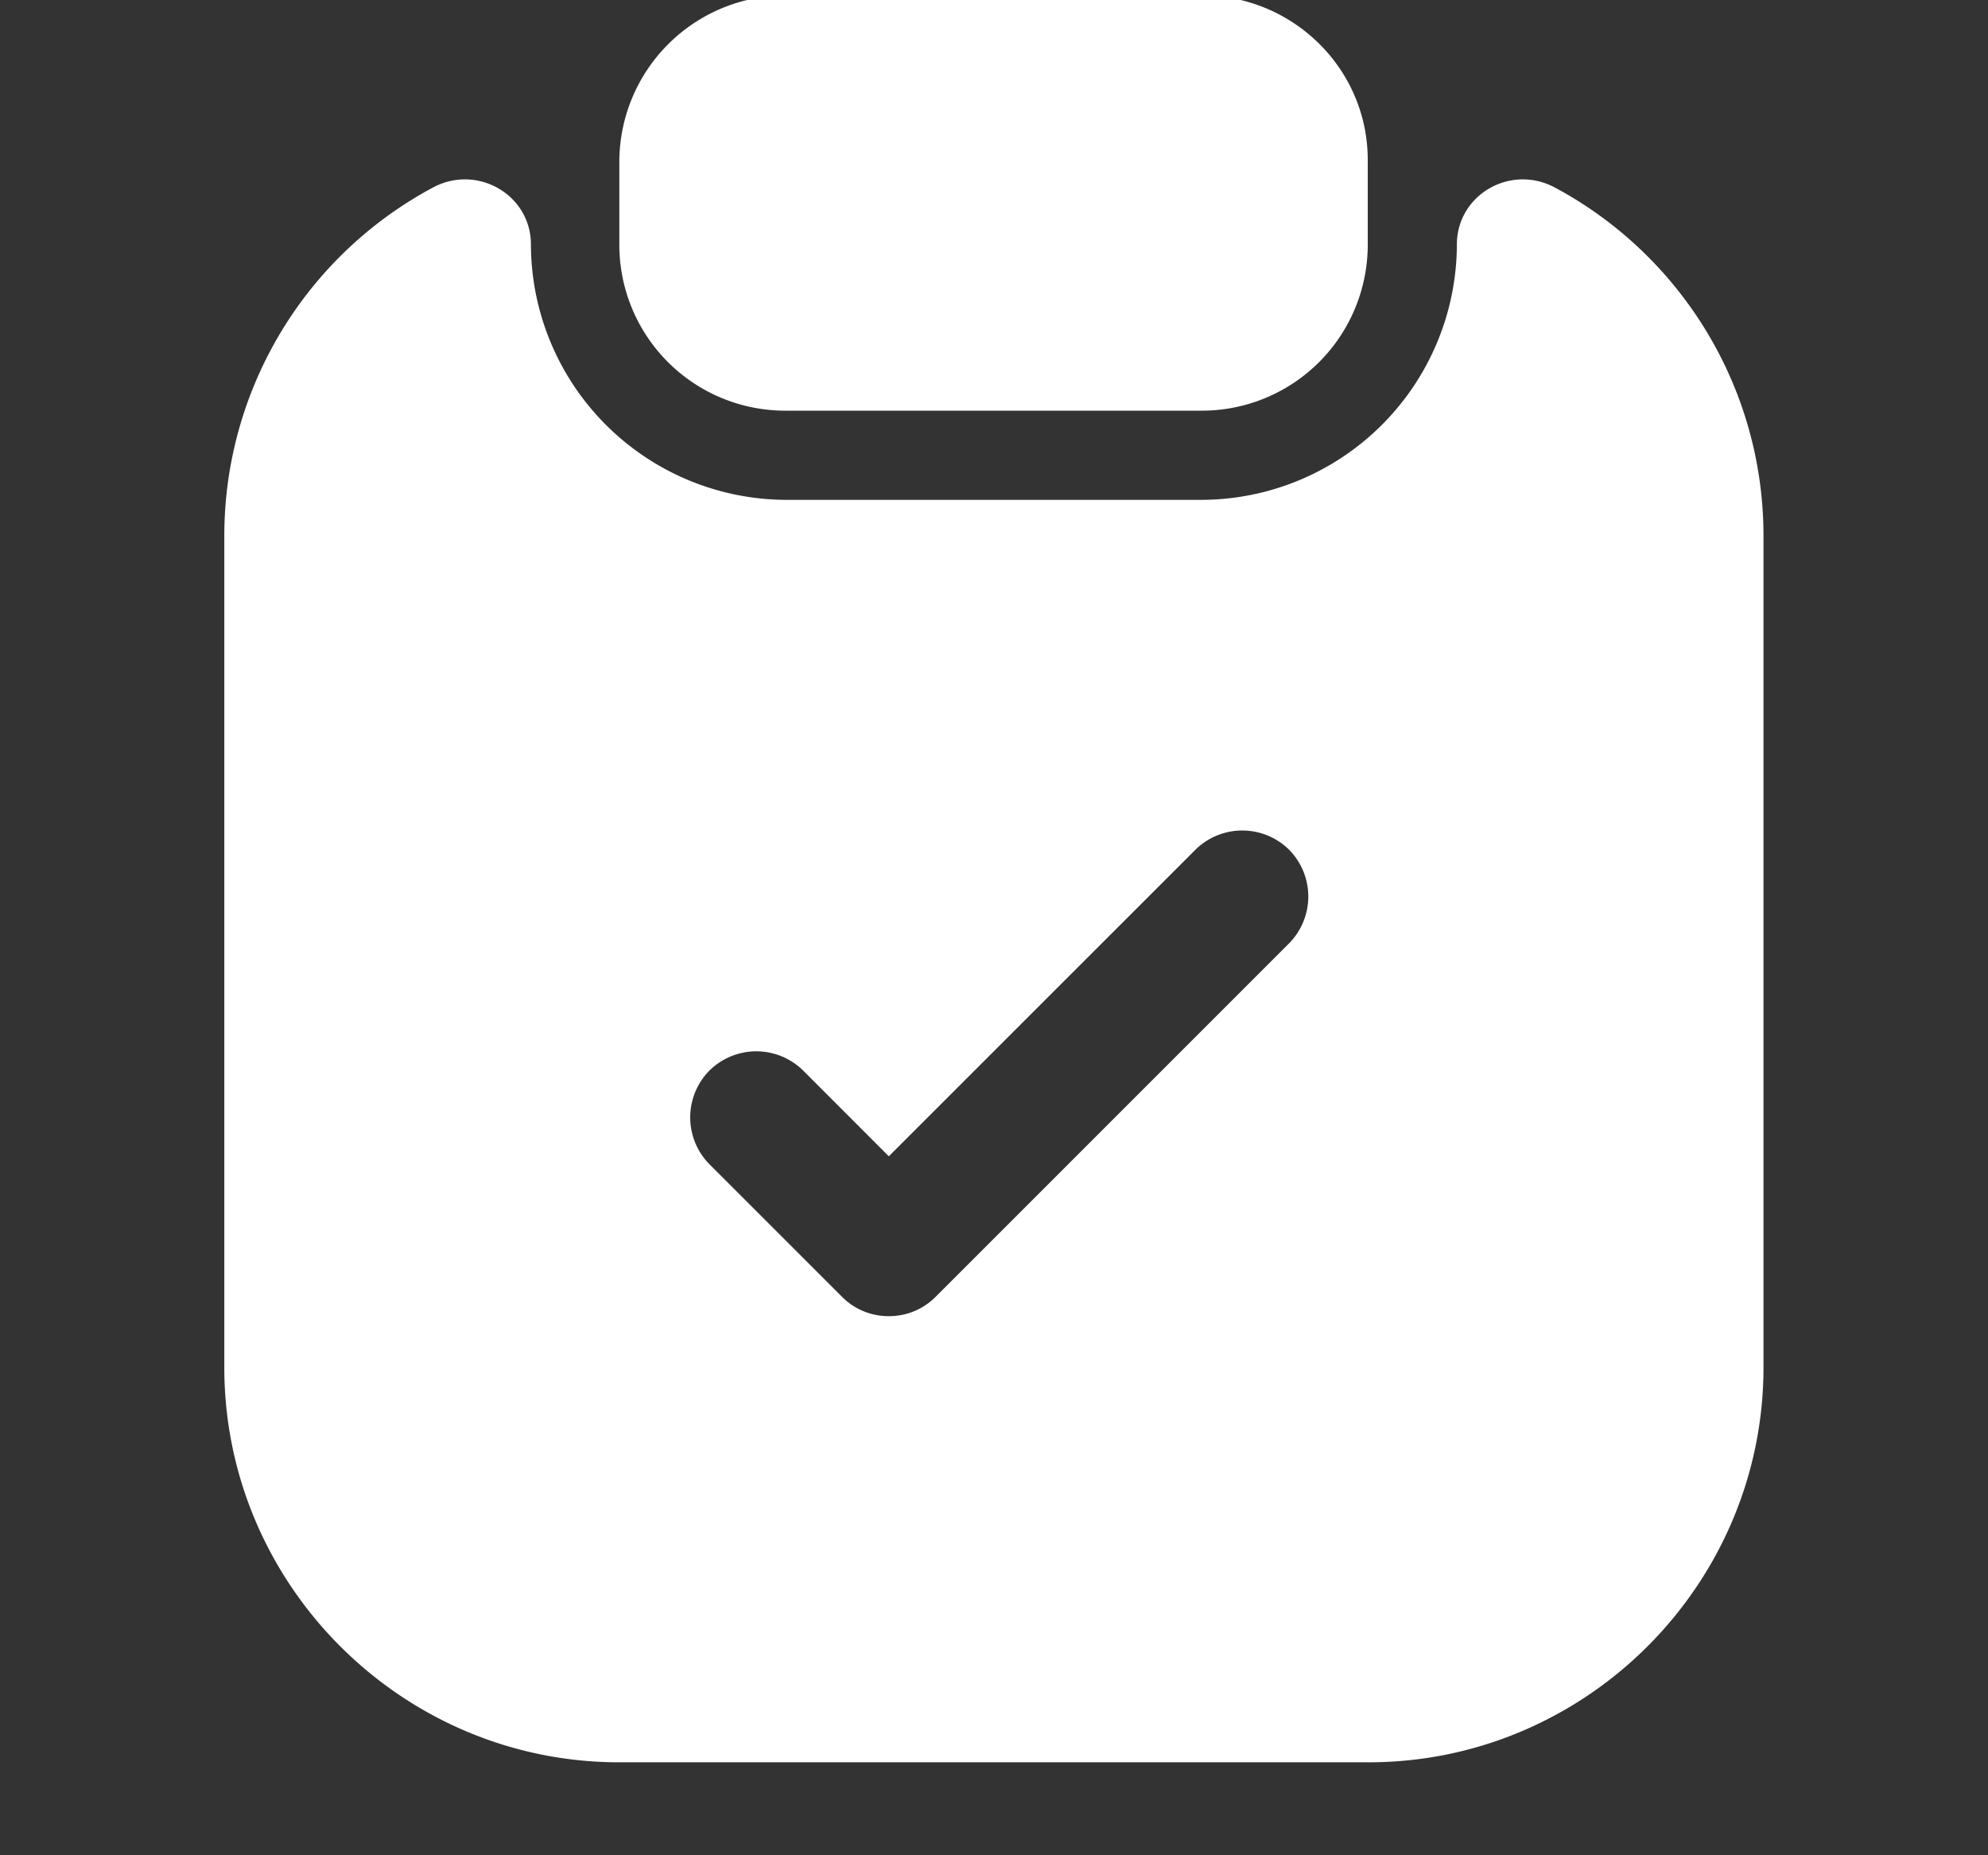 <svg width="30" height="28" viewBox="0 0 30 28" xmlns="http://www.w3.org/2000/svg">
    <rect x="0" y="0" width="30" height="28" fill="#333333" stroke="none"/>
    <g fill="#FFF" fill-rule="evenodd">
        <path d="M11.866-.069a2.515 2.515 0 0 0-2.52 2.507v1.253a2.504 2.504 0 0 0 2.507 2.507h6.28a2.504 2.504 0 0 0 2.507-2.507V2.438c.013-1.387-1.12-2.507-2.507-2.507h-6.267z" fill-rule="nonzero"/>
        <path d="M18.132 7.544h-6.267a3.864 3.864 0 0 1-3.853-3.853c0-.747-.8-1.214-1.467-.867a5.962 5.962 0 0 0-3.16 5.267v12.546c0 3.28 2.68 5.96 5.96 5.96h11.307c3.28 0 5.96-2.68 5.96-5.96V8.091c0-2.28-1.28-4.267-3.16-5.267-.667-.347-1.467.12-1.467.867a3.864 3.864 0 0 1-3.853 3.853zM14.12 19.571c-.2.2-.454.293-.707.293a.989.989 0 0 1-.707-.293l-2-2a1.006 1.006 0 0 1 0-1.414 1.006 1.006 0 0 1 1.414 0l1.293 1.294 4.627-4.627a1.006 1.006 0 0 1 1.413 0 1.006 1.006 0 0 1 0 1.413l-5.333 5.334z"/>
    </g>
</svg>

